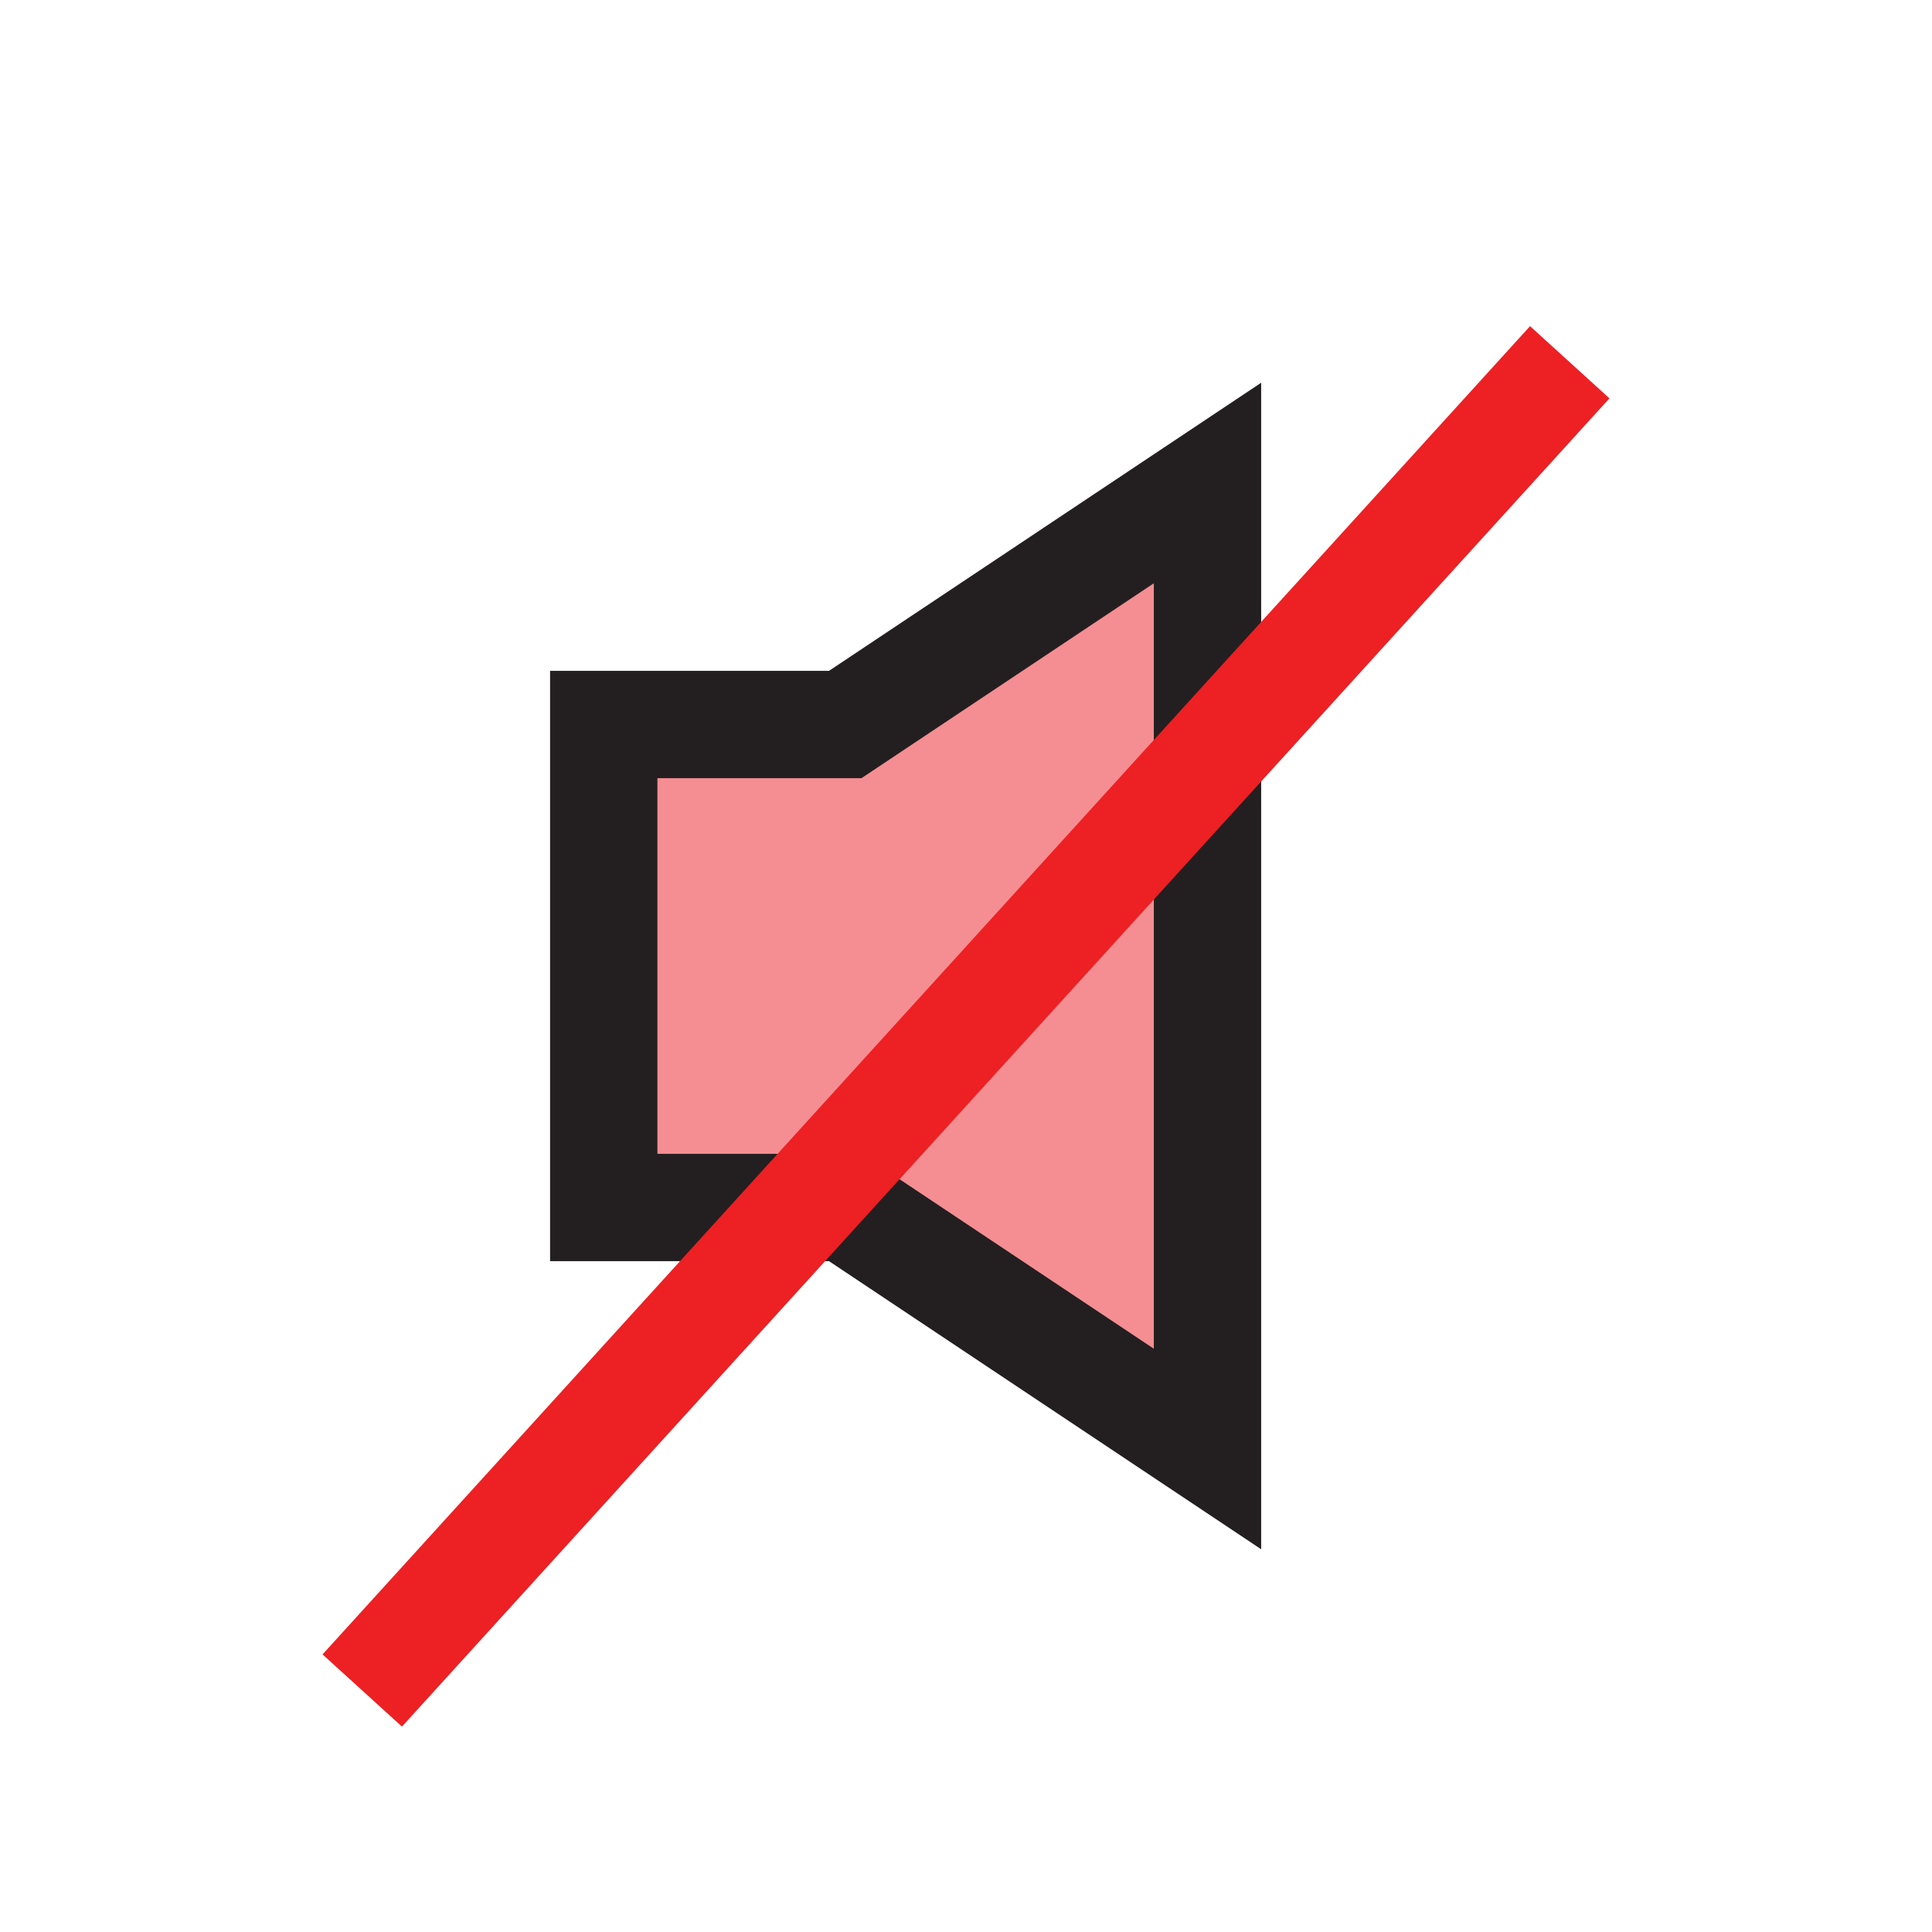 <?xml version="1.0" encoding="UTF-8"?>
<svg id="Layer_1" data-name="Layer 1" xmlns="http://www.w3.org/2000/svg" viewBox="0 0 72 72">
  <polygon points="22.5 27 22.5 45 31.5 45 45 54 45 18 31.5 27 22.5 27" style="fill: #ed1e27; opacity: .5; stroke-width: 0px;"/>
  <polygon points="22.5 27 22.5 45 31.5 45 45 54 45 18 31.5 27 22.5 27" style="fill: none; stroke: #231f20; stroke-miterlimit: 10; stroke-width: 4px;"/>
  <line x1="58.5" y1="13.5" x2="13.5" y2="63" style="fill: #fff; stroke: #ed2024; stroke-miterlimit: 10; stroke-width: 4px;"/>
</svg>